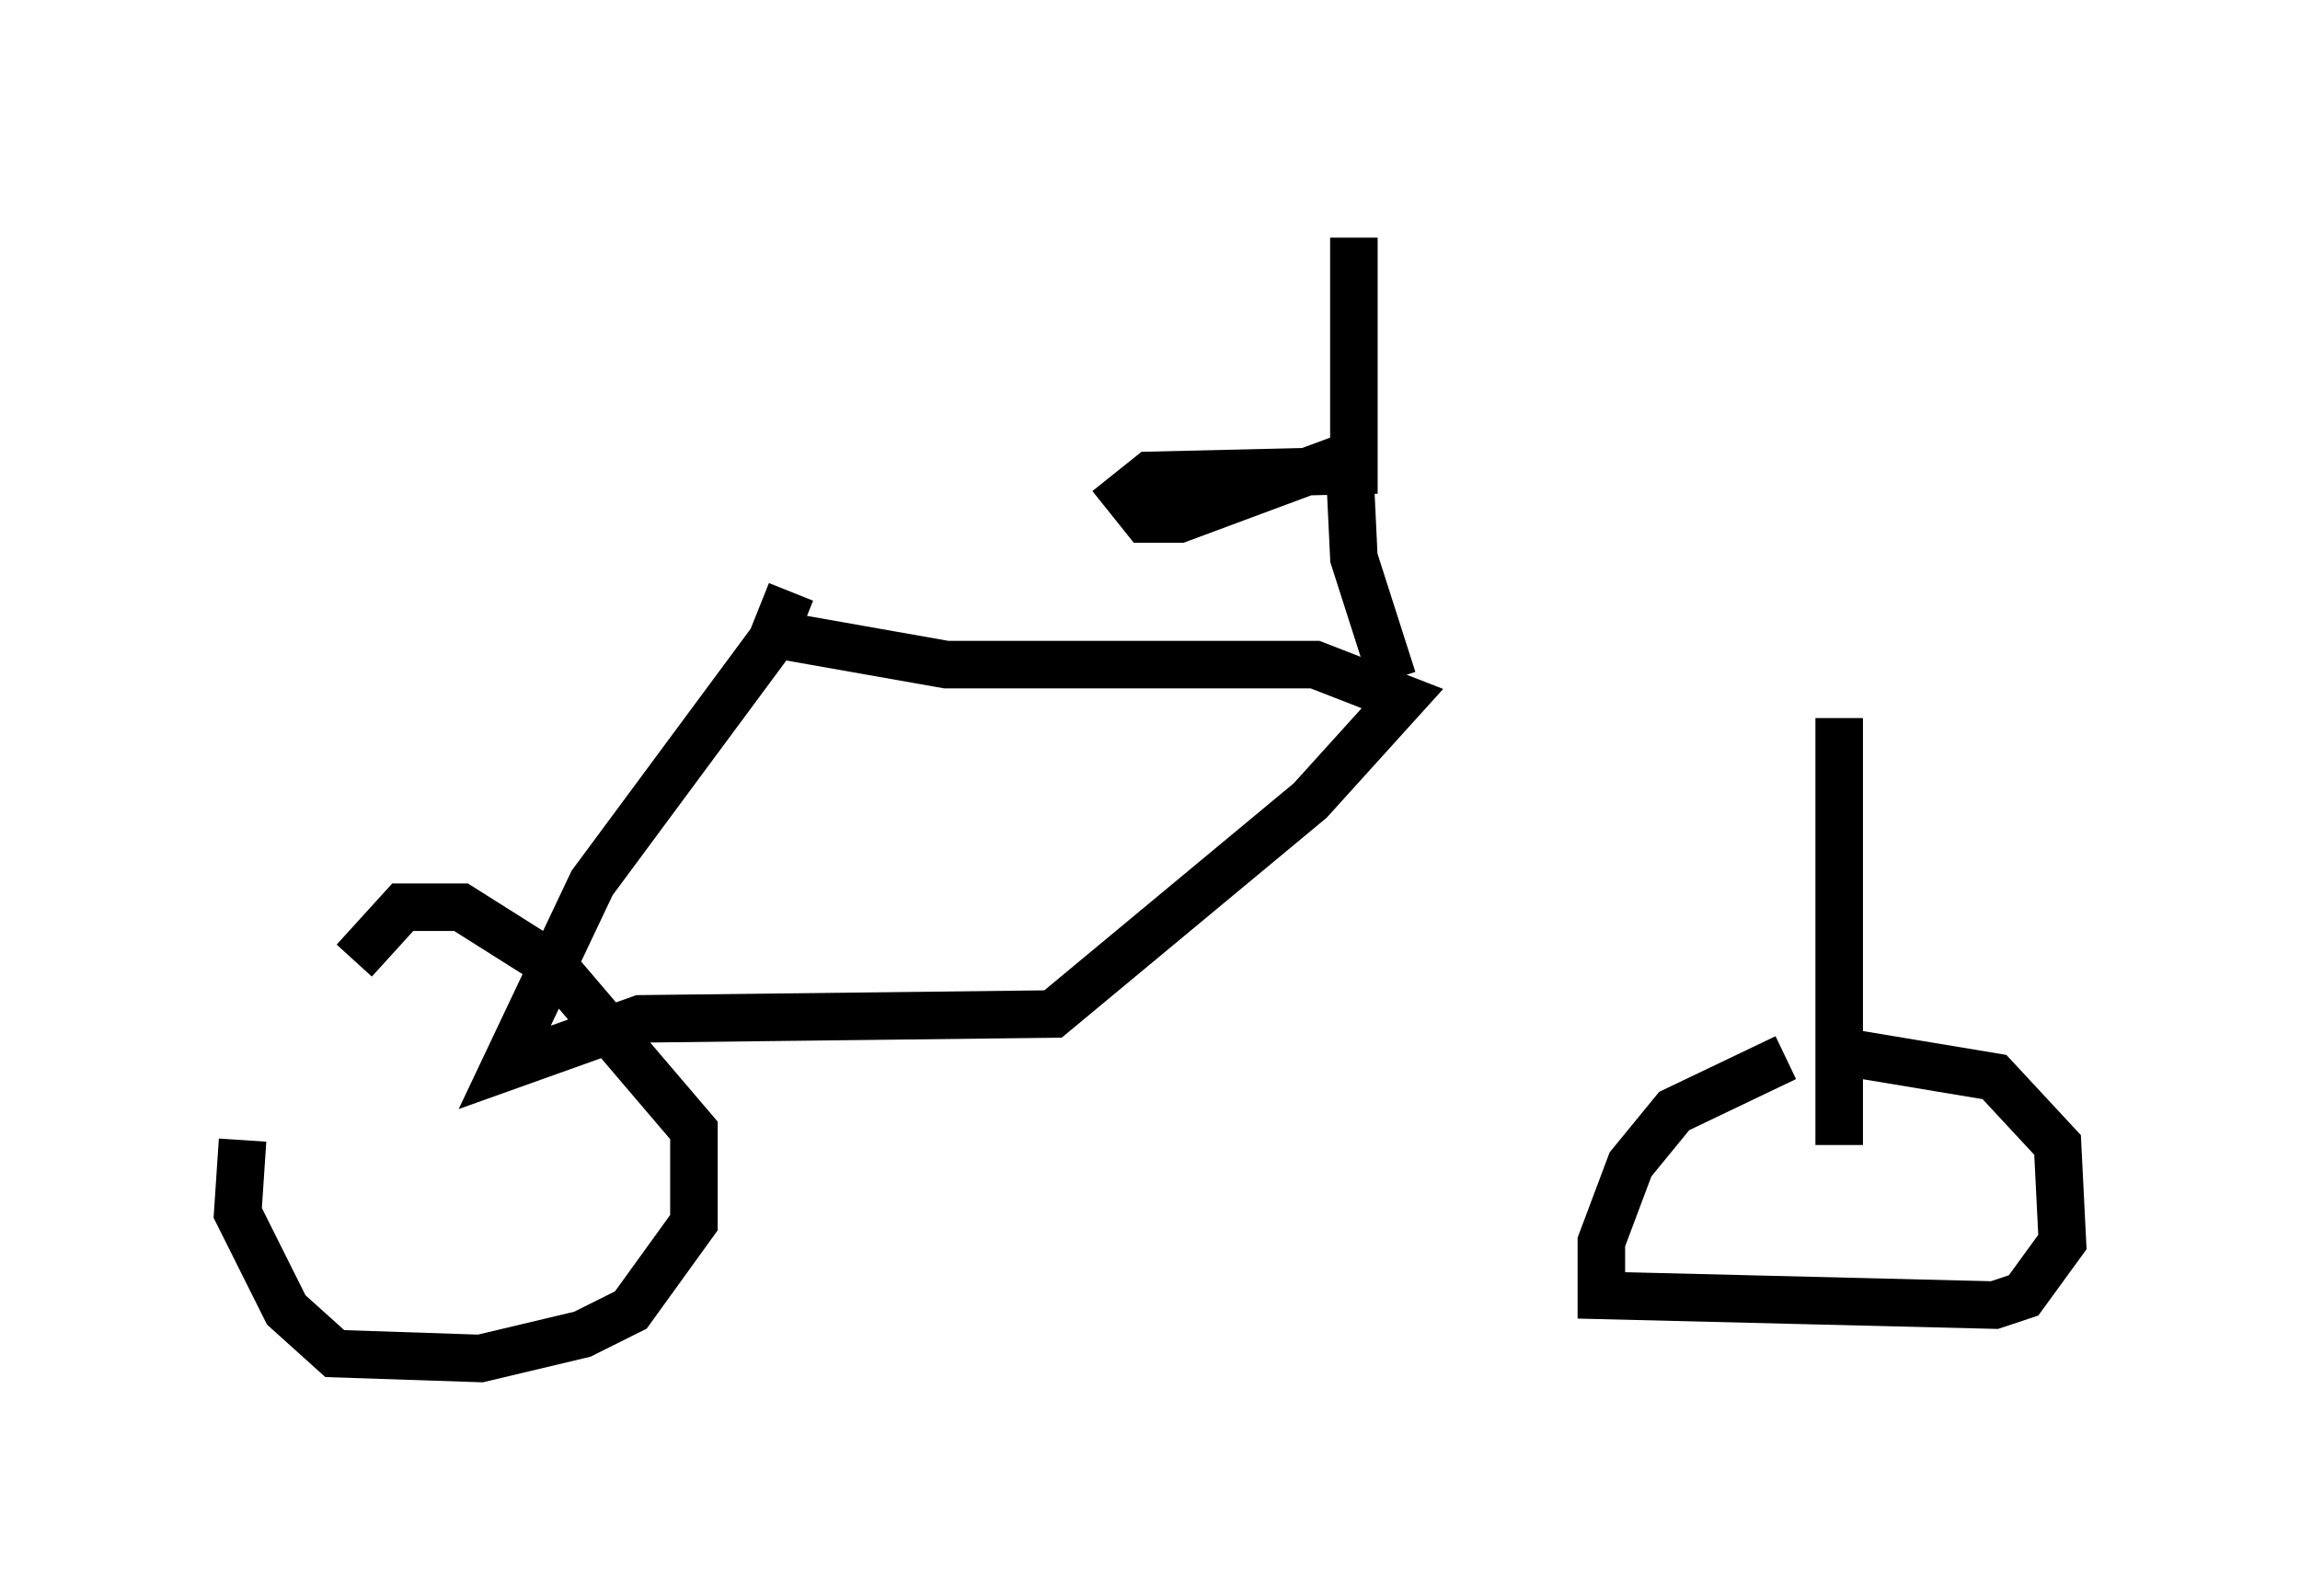 <?xml version="1.0" encoding="utf-8" ?>
<svg baseProfile="full" height="33.582" version="1.1" width="48.384" xmlns="http://www.w3.org/2000/svg" xmlns:ev="http://www.w3.org/2001/xml-events" xmlns:xlink="http://www.w3.org/1999/xlink"><defs /><rect fill="white" height="33.582" width="48.384" x="0" y="0" /><path d="M6.838, 22.456 m-1.735, 1.531 l-0.102, 1.531 1.021, 2.042 l1.021, 0.919 3.063, 0.102 l2.144, -0.51 1.021, -0.51 l1.327, -1.838 0.0, -1.94 l-2.96, -3.471 -1.94, -1.225 l-1.225, 0.0 -1.021, 1.123 m30.115, 2.042 l-2.348, 1.123 -0.919, 1.123 l-0.613, 1.633 0.0, 1.123 l8.269, 0.204 0.613, -0.204 l0.817, -1.123 -0.102, -2.042 l-1.327, -1.429 -3.063, -0.51 m-0.204, 1.94 l0.0, -8.983 m-22.05, -2.654 l-0.408, 1.021 -3.777, 5.104 l-1.838, 3.879 2.858, -1.021 l8.677, -0.102 5.41, -4.492 l1.94, -2.144 -1.838, -0.715 l-7.758, 0.0 -3.471, -0.613 m12.863, 0.919 l-0.817, -2.552 -0.102, -2.144 l-3.573, 1.327 -0.715, 0.0 l-0.408, -0.51 0.51, -0.408 l4.288, -0.102 0.0, -4.9 m0.102, 8.065 l0.0, 0.0 " fill="none" stroke="black" stroke-width="1" /></svg>